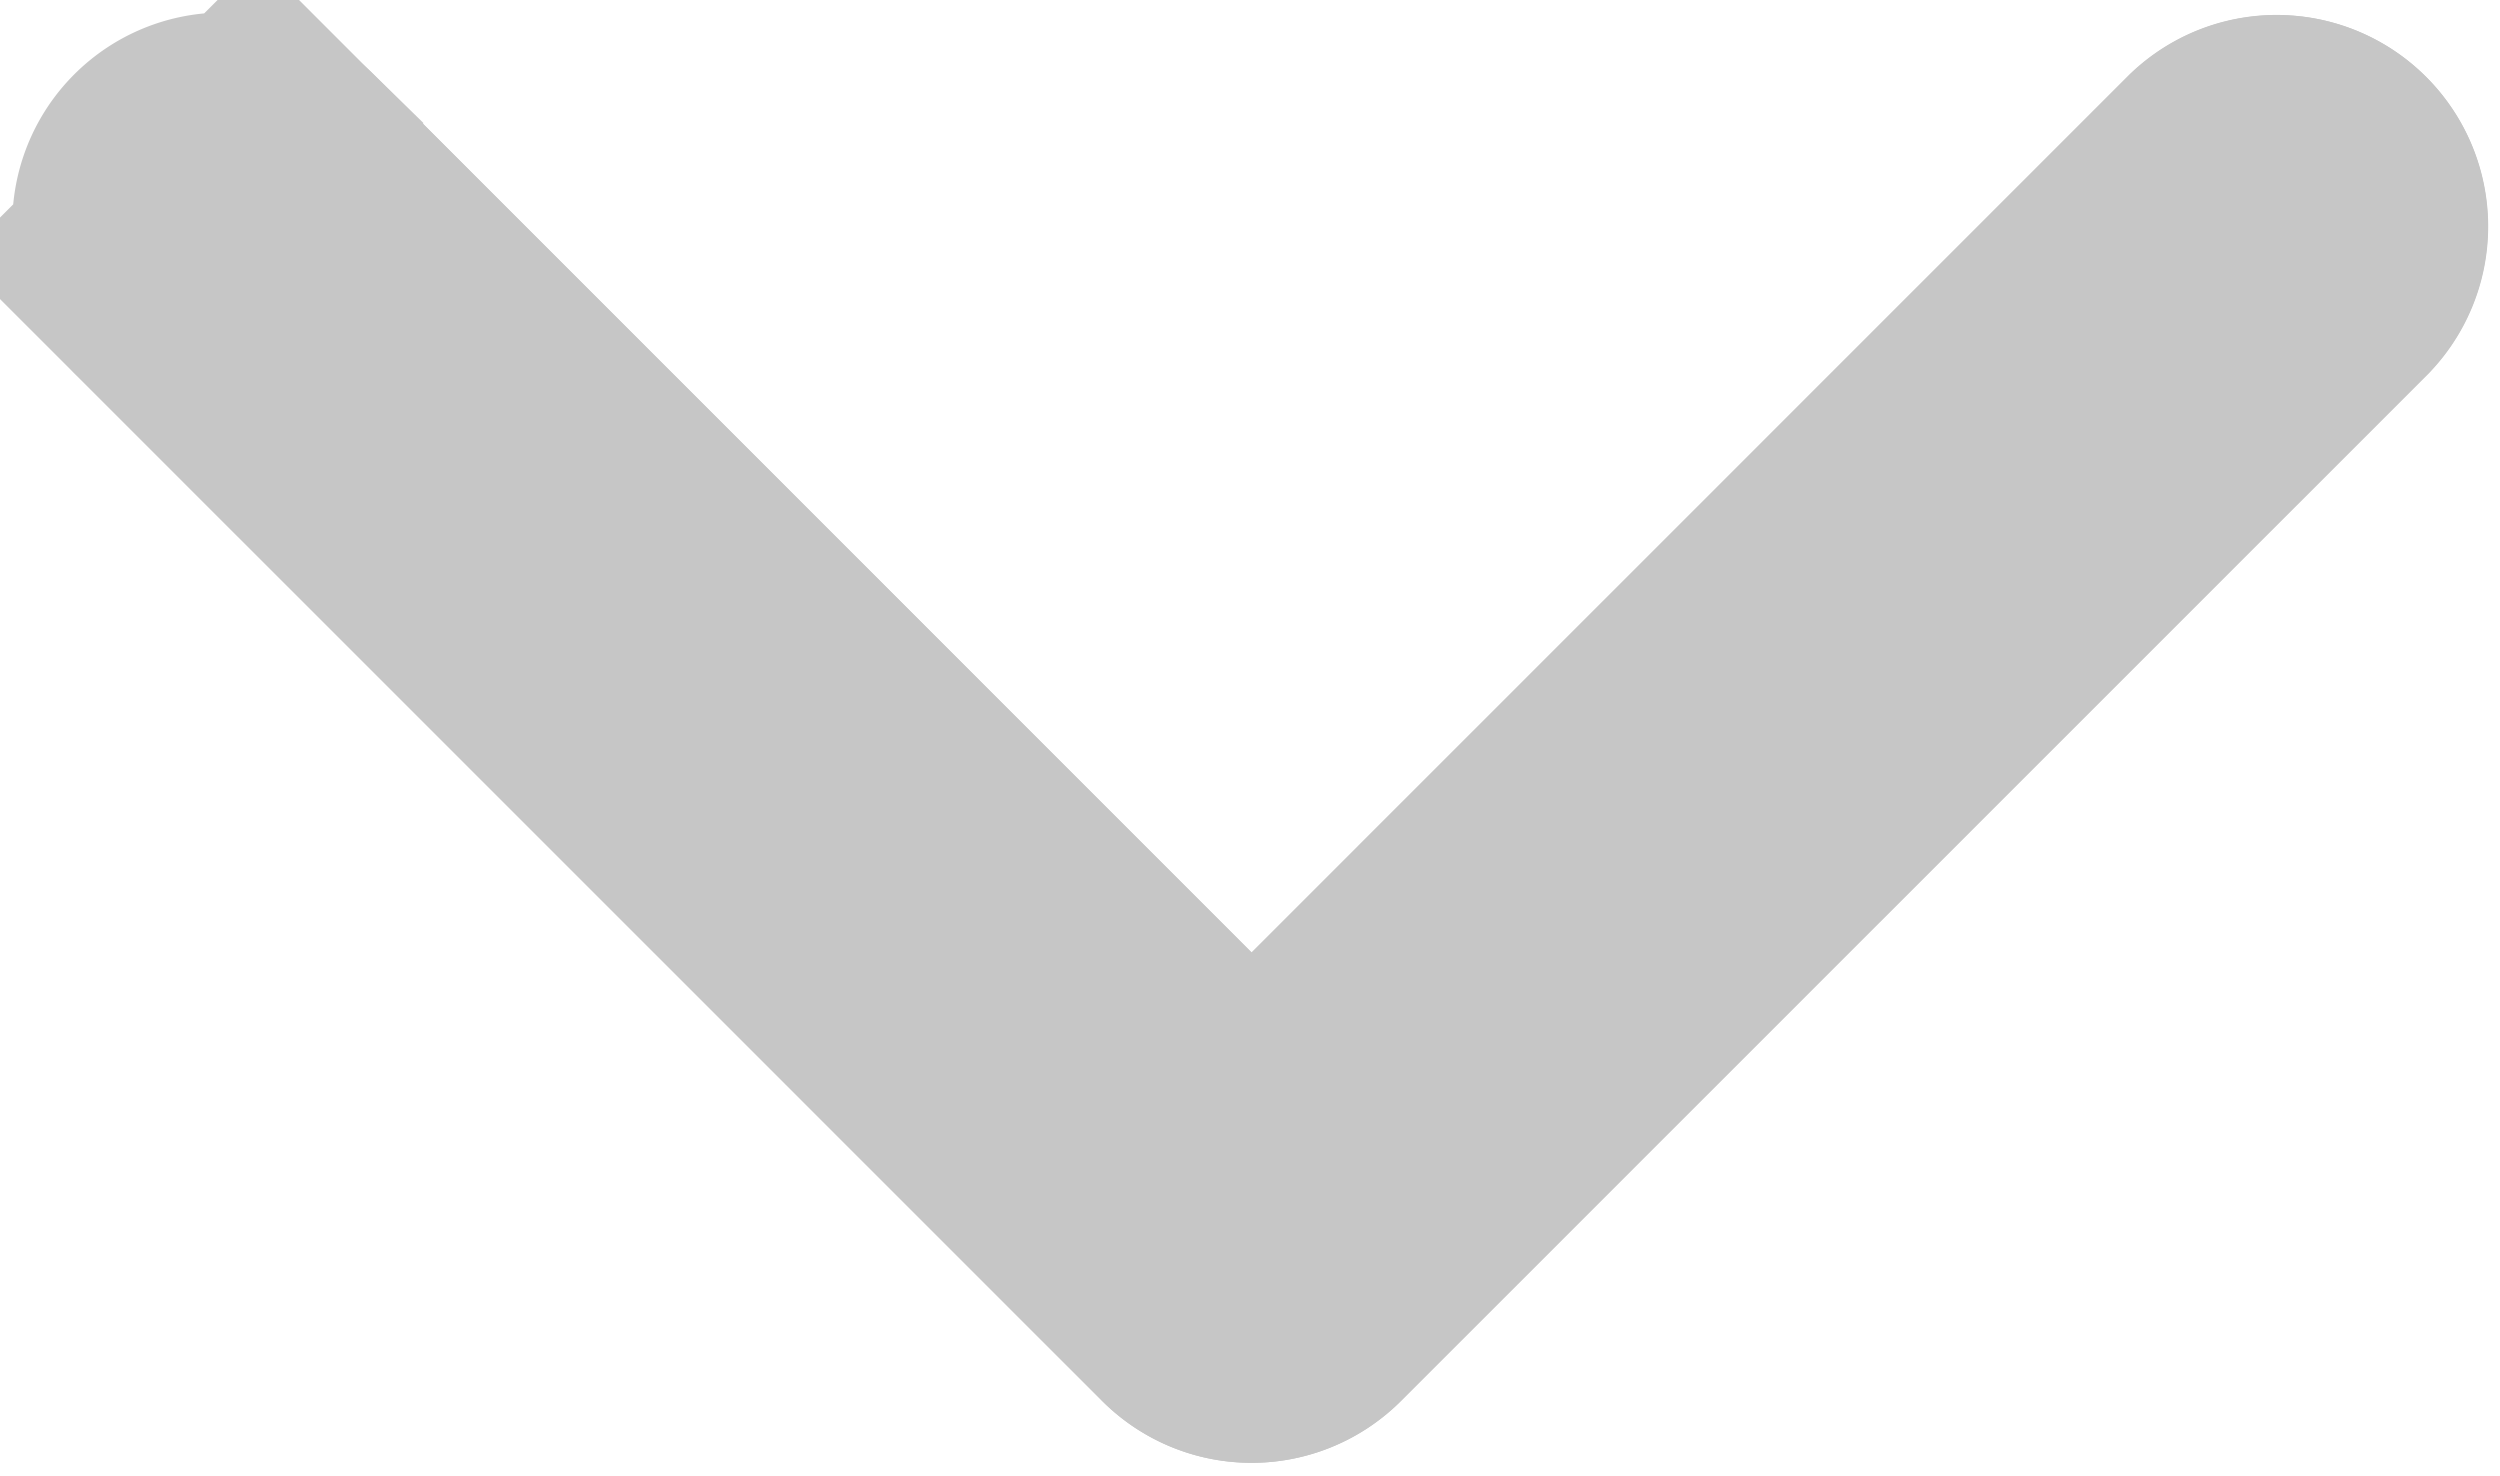 <svg xmlns="http://www.w3.org/2000/svg" width="15.176" height="8.958" viewBox="0 0 15.176 8.958">
  <g id="down-arrow" transform="translate(14.107 7.88) rotate(180)">
    <path id="Path_21" data-name="Path 21" d="M12.538,6.713,6.509.683.48,6.713a.283.283,0,0,1-.4-.4L6.309.083a.283.283,0,0,1,.4,0l6.23,6.229a.283.283,0,1,1-.393.407l-.007-.007Z" transform="translate(0.001 0)" fill="none" stroke="#c6c6c6" stroke-width="2"/>
    <path id="Path_22" data-name="Path 22" d="M6.509,0a.283.283,0,0,0-.2.083L.079,6.312a.283.283,0,0,0,.4.4L6.509.684l6.029,6.03a.283.283,0,0,0,.407-.393l-.007-.007L6.709.083A.283.283,0,0,0,6.509,0Z" transform="translate(0 0)" fill="none" stroke="#c6c6c6" stroke-width="2"/>
  </g>
</svg>

